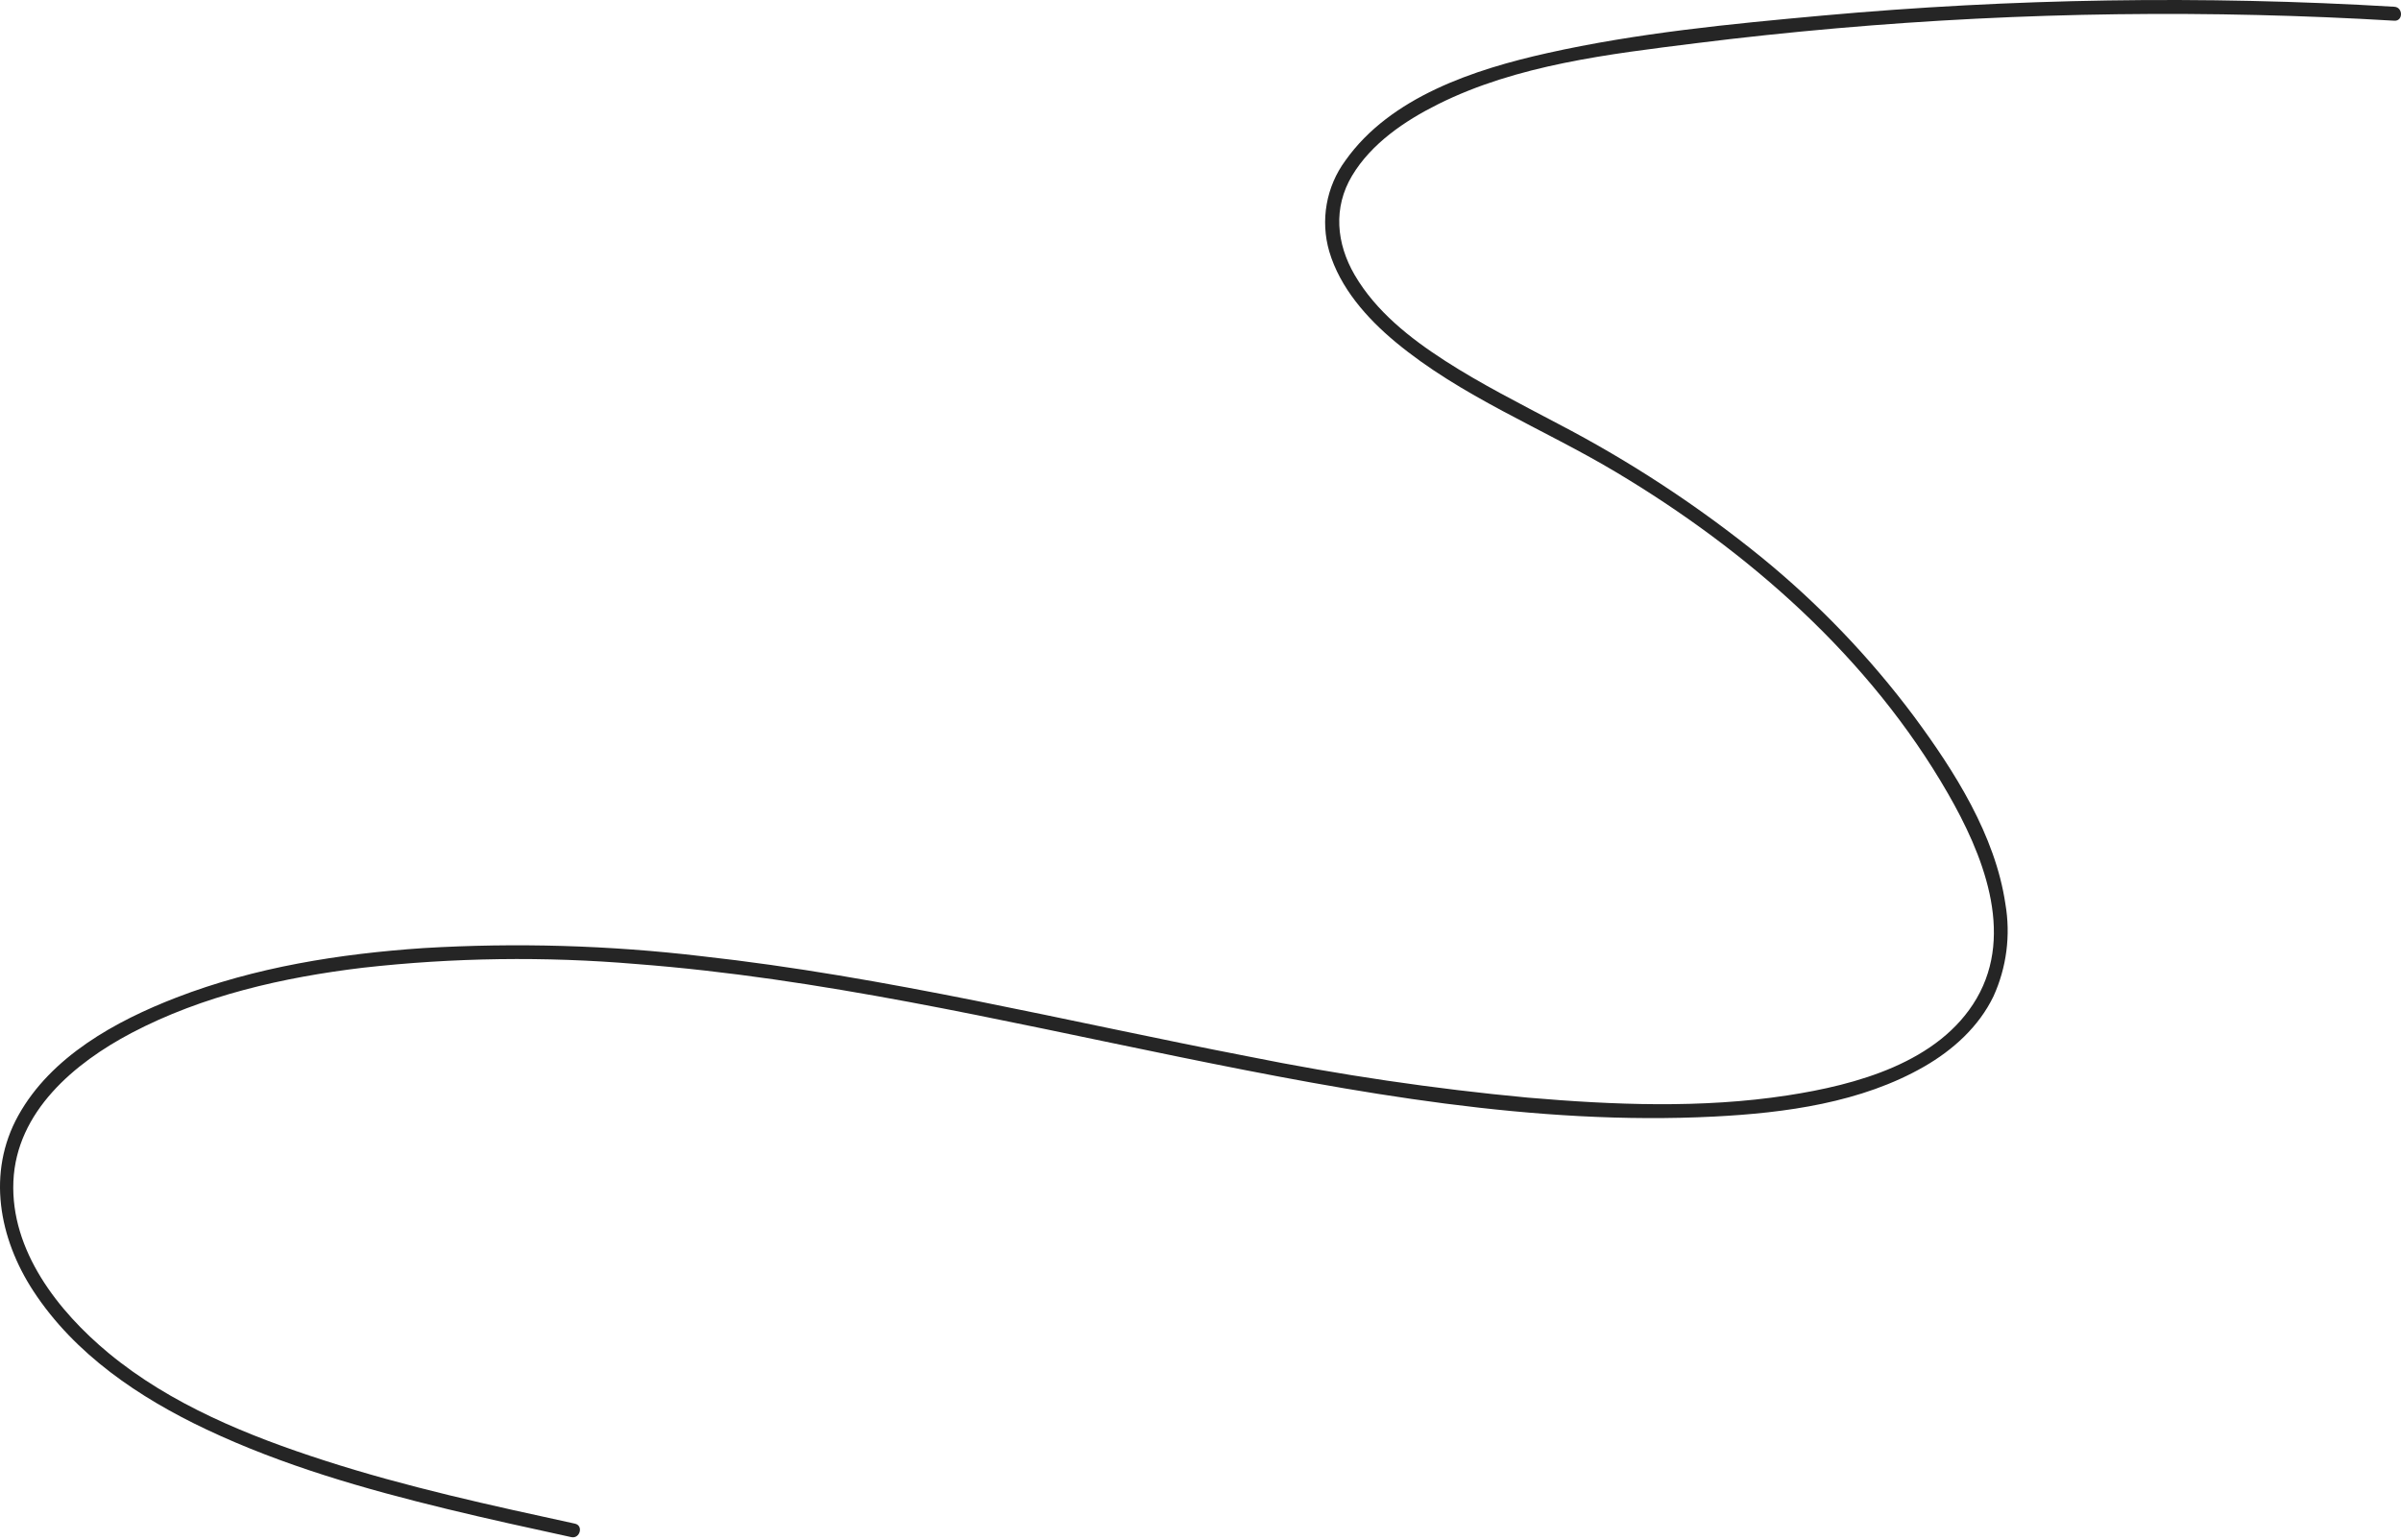 <svg width="201" height="129" viewBox="0 0 201 129" fill="none" xmlns="http://www.w3.org/2000/svg">
<path d="M200.441 0.566C184.476 -0.385 168.463 -0.137 152.534 1.307C144.857 2.006 137.057 2.761 129.522 4.448C123.452 5.806 116.408 8.102 112.626 13.45C111.834 14.527 111.3 15.775 111.067 17.095C110.833 18.415 110.905 19.771 111.279 21.058C112.18 24.106 114.424 26.644 116.813 28.631C122.311 33.206 129.133 35.868 135.226 39.502C146.352 46.138 156.535 55.081 163.07 66.443C165.946 71.442 168.682 78.09 165.48 83.599C162.342 88.996 155.339 90.855 149.627 91.732C142.468 92.831 135.094 92.533 127.905 91.917C120.024 91.177 112.187 90.021 104.426 88.454C89.222 85.514 74.156 81.774 58.74 80.073C51.011 79.157 43.216 78.93 35.447 79.394C28.431 79.871 21.354 80.989 14.763 83.537C9.684 85.5 4.27 88.471 1.526 93.425C-1.119 98.2 -0.087 103.707 2.793 108.113C6.258 113.415 11.661 117.047 17.278 119.703C23.674 122.726 30.515 124.685 37.365 126.352C40.839 127.197 44.331 127.961 47.825 128.721C48.553 128.88 48.865 127.753 48.133 127.593C41.089 126.06 34.025 124.523 27.155 122.303C20.799 120.25 14.293 117.619 9.088 113.307C4.876 109.819 0.872 104.724 1.121 98.93C1.371 93.09 6.237 89.013 11.006 86.503C16.965 83.366 23.736 81.838 30.371 81.04C37.968 80.187 45.629 80.082 53.246 80.727C68.625 81.905 83.661 85.433 98.74 88.51C113.388 91.5 128.494 94.269 143.506 93.502C149.456 93.198 155.832 92.339 161.086 89.314C163.491 87.93 165.66 85.977 166.883 83.435C167.984 81.017 168.332 78.319 167.882 75.698C167.03 69.939 163.634 64.6 160.245 60.013C156.531 55.038 152.222 50.543 147.416 46.63C142.142 42.355 136.455 38.624 130.441 35.493C127.252 33.802 124.017 32.176 120.978 30.217C118.064 28.339 115.189 26.079 113.409 23.031C111.87 20.394 111.588 17.384 113.191 14.71C114.812 12.005 117.606 10.119 120.361 8.74C126.999 5.419 134.716 4.53 141.978 3.619C157.571 1.669 173.286 0.88 188.994 1.258C192.812 1.348 196.628 1.507 200.441 1.735C201.188 1.779 201.185 0.61 200.441 0.566V0.566Z" fill="#252525"/>
</svg>
